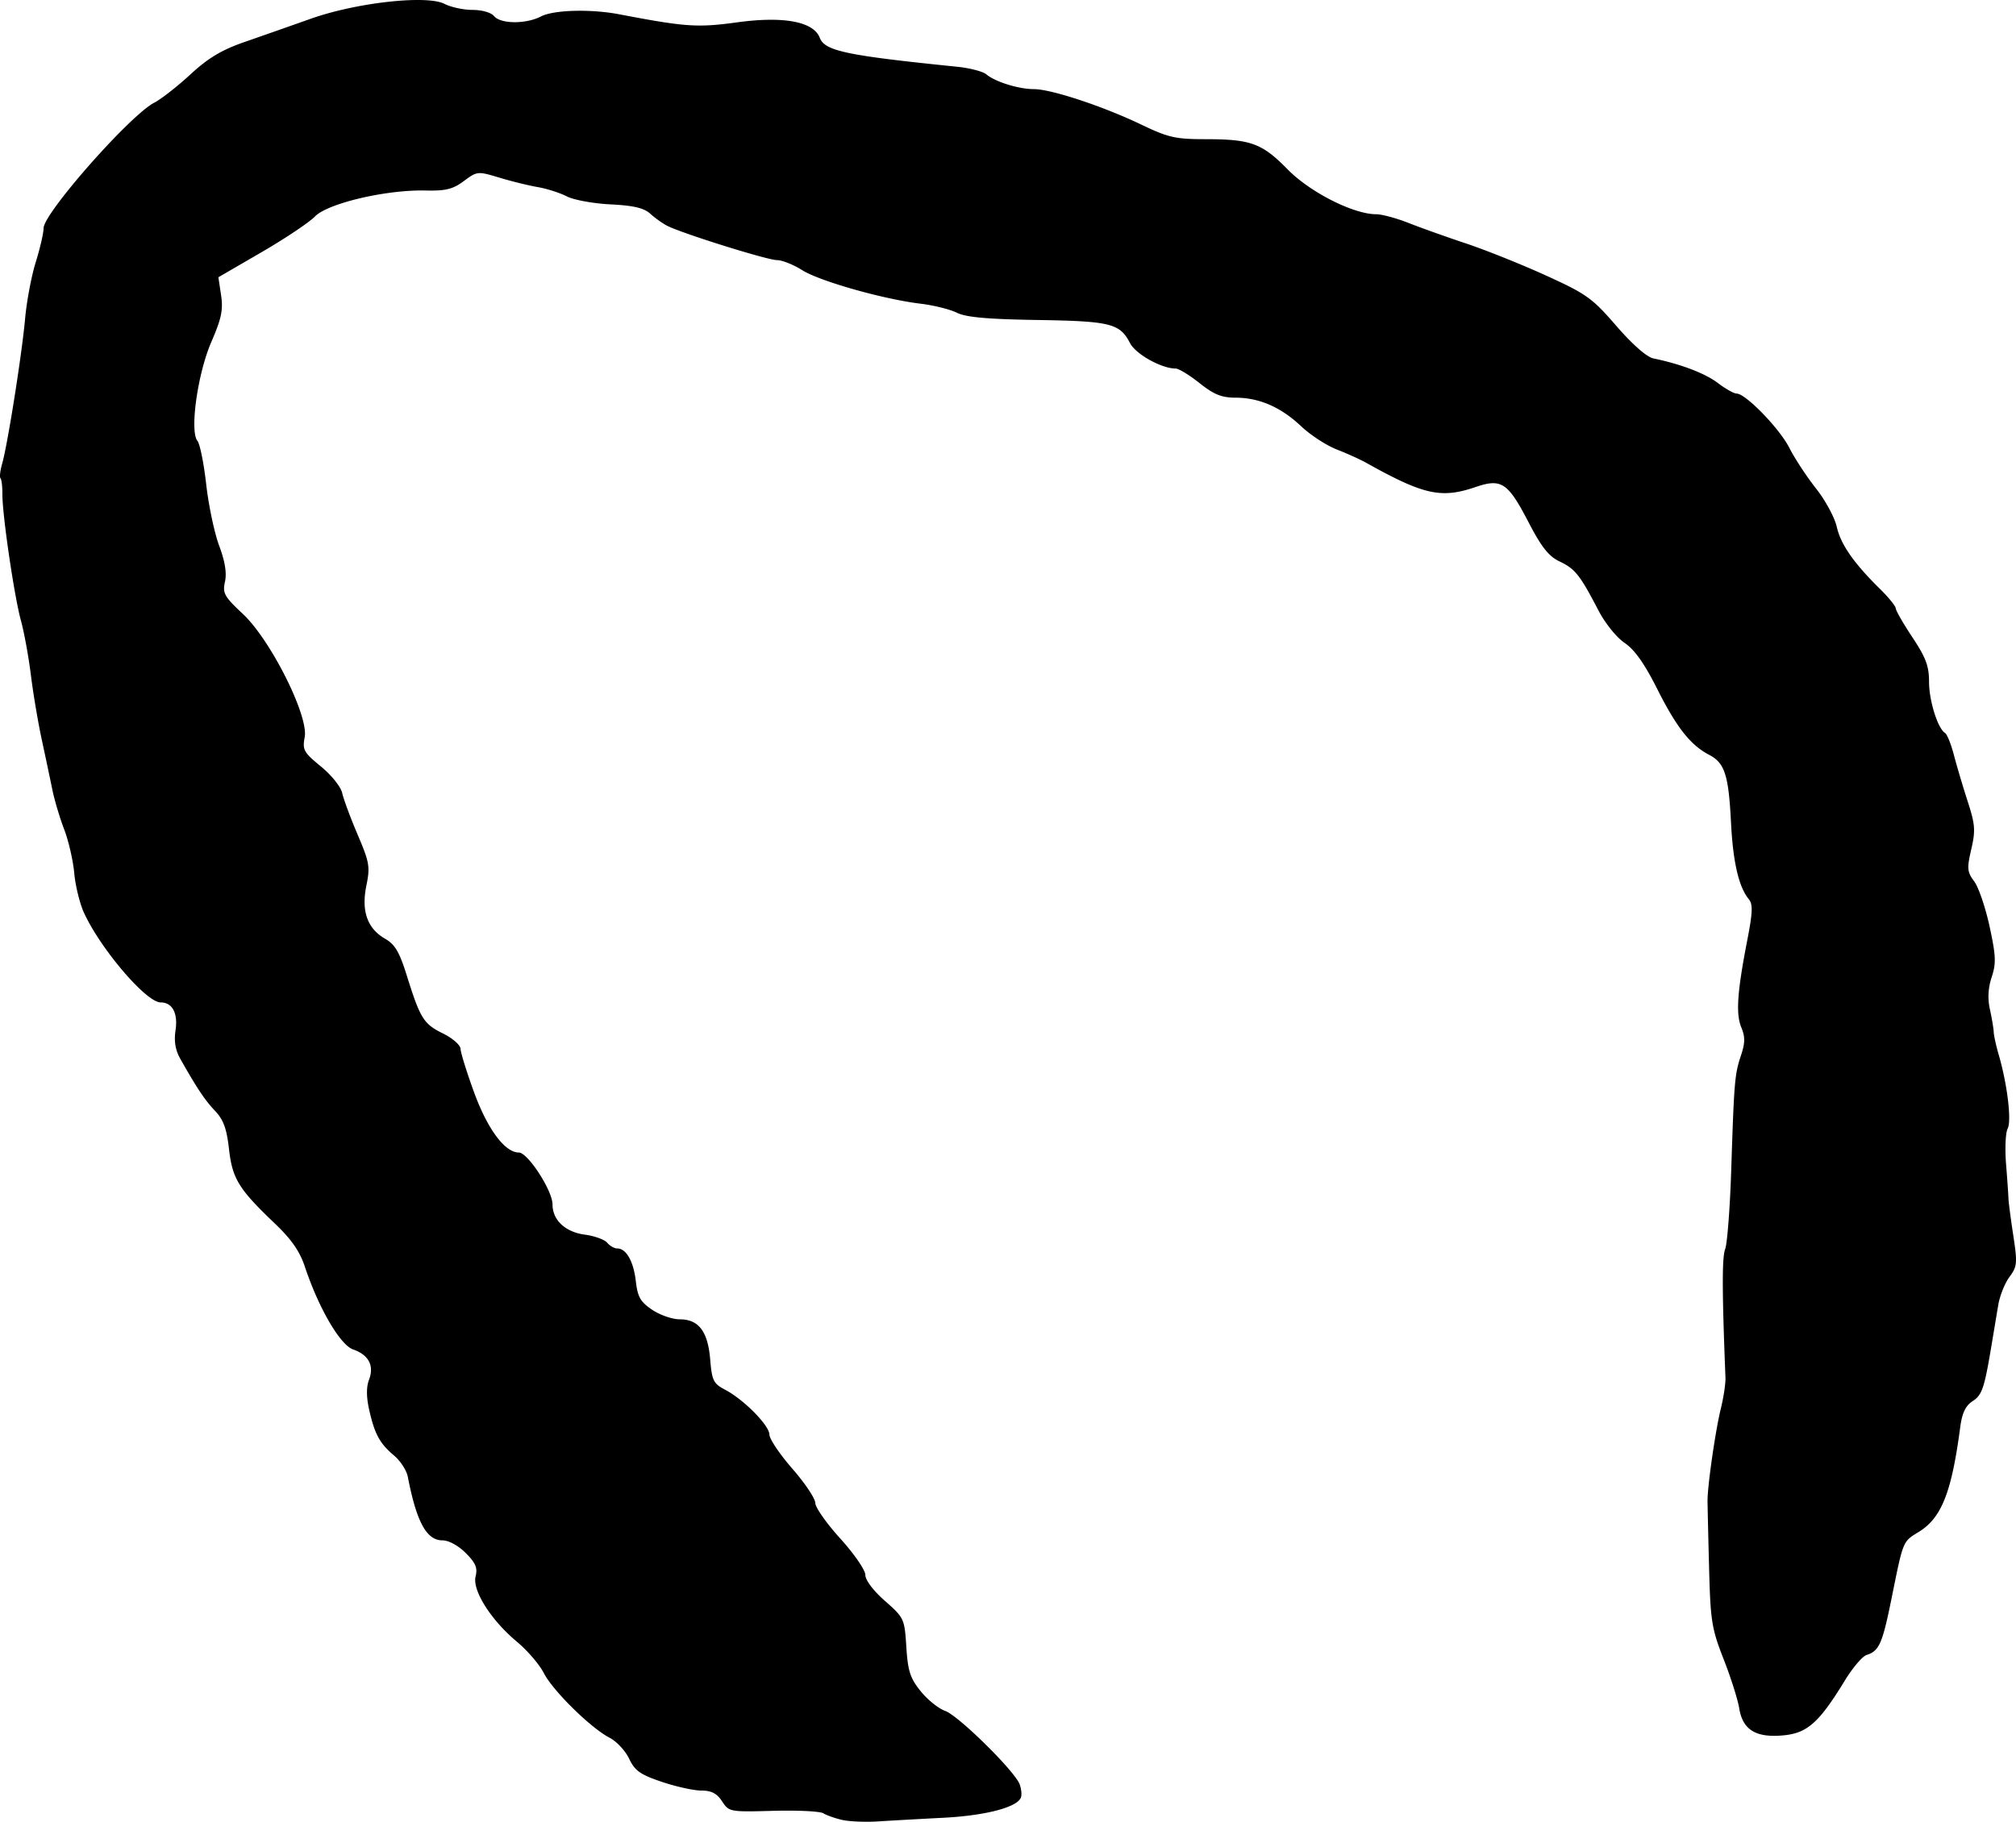 <svg xmlns="http://www.w3.org/2000/svg" xmlns:dc="http://dublincore.org/documents/dcmi-terms/" height="436.859" width="483.313"><path d="M201.876 436.413c-1.698-.394-3.723-1.11-4.5-1.59-.777-.48-6.176-.744-11.998-.585-10.411.284-10.614.246-12.273-2.286-1.246-1.901-2.547-2.575-4.97-2.575-1.806 0-6.069-.94-9.473-2.09-5.18-1.75-6.458-2.655-7.83-5.544-.9-1.9-3.014-4.165-4.695-5.035-4.522-2.338-13.605-11.277-15.768-15.517-1.038-2.035-3.94-5.413-6.449-7.507-6.241-5.21-10.738-12.337-9.897-15.686.507-2.022 0-3.216-2.38-5.596-1.788-1.787-4.07-3.025-5.58-3.025-3.803 0-6.203-4.413-8.296-15.257-.293-1.517-1.774-3.803-3.291-5.08-3.431-2.886-4.667-5.16-5.973-10.988-.685-3.056-.696-5.449-.033-7.192 1.285-3.38-.077-5.963-3.836-7.274-3.1-1.08-8.265-9.956-11.55-19.847-1.222-3.678-3.22-6.55-7.194-10.343-8.68-8.284-10.187-10.736-10.992-17.88-.55-4.87-1.328-7.004-3.326-9.113-2.462-2.6-4.312-5.368-8.334-12.476-1.19-2.102-1.55-4.226-1.157-6.835.622-4.128-.755-6.715-3.573-6.715-3.452 0-14.388-12.795-18.376-21.5-1.008-2.2-2.057-6.475-2.332-9.5-.275-3.025-1.363-7.75-2.416-10.5-1.054-2.75-2.329-7.025-2.832-9.5-.503-2.475-1.644-7.875-2.536-12-.892-4.125-2.067-11.1-2.612-15.5-.545-4.4-1.612-10.25-2.372-13-1.599-5.787-4.484-25.43-4.458-30.353.01-1.844-.195-3.565-.455-3.825-.26-.26-.08-1.843.401-3.519 1.303-4.545 4.733-26.236 5.503-34.803.37-4.125 1.515-10.2 2.544-13.5 1.029-3.3 1.877-6.98 1.884-8.176.021-3.589 20.749-27.091 26.513-30.062 1.65-.85 5.558-3.907 8.686-6.792 4.29-3.959 7.481-5.869 13-7.784a2822.38 2822.38 0 0 0 15.814-5.555C85.419.618 102.323-1.264 106.57.932c1.537.795 4.561 1.445 6.721 1.445 2.271 0 4.453.633 5.173 1.5 1.571 1.894 7.648 1.932 11.217.07 3.034-1.583 11.935-1.828 18.783-.518 15.874 3.037 18.755 3.234 28.239 1.932 11.16-1.532 18.35-.186 19.834 3.712 1.199 3.149 6.36 4.235 32.927 6.934 3.025.307 6.175 1.128 7 1.823 2.136 1.8 7.763 3.547 11.427 3.547 4.123 0 16.53 4.1 25.684 8.486 6.507 3.119 8.236 3.514 15.367 3.514 10.944 0 13.603.974 19.738 7.228 5.403 5.509 15.79 10.772 21.257 10.772 1.349 0 4.832.939 7.74 2.086 2.907 1.147 9.112 3.361 13.787 4.92 4.675 1.558 13.277 5.007 19.115 7.663 9.763 4.443 11.122 5.415 16.916 12.104 3.866 4.462 7.298 7.477 8.884 7.802 6.555 1.344 12.425 3.583 15.46 5.898 1.823 1.39 3.843 2.527 4.491 2.527 2.163 0 10.283 8.362 12.643 13.02 1.282 2.529 4.16 6.912 6.394 9.74 2.235 2.827 4.472 6.957 4.971 9.178.95 4.23 4.084 8.736 10.376 14.92 2.062 2.027 3.762 4.126 3.778 4.664.015.538 1.815 3.668 4 6.957 3.202 4.82 3.972 6.879 3.972 10.627 0 4.536 2.088 11.213 3.847 12.3.483.298 1.44 2.692 2.129 5.318.687 2.627 2.17 7.618 3.294 11.09 1.793 5.543 1.898 6.945.855 11.463-1.064 4.61-.99 5.416.712 7.718 1.046 1.413 2.703 6.28 3.682 10.816 1.517 7.02 1.592 8.822.502 12.123-.859 2.603-1 5.142-.431 7.722.467 2.114.877 4.556.913 5.425.036.87.58 3.345 1.208 5.5 2.049 7.022 3.113 15.823 2.138 17.674-.509.965-.682 4.79-.385 8.5.298 3.71.556 7.42.574 8.245.018.825.535 4.786 1.148 8.801 1.028 6.738.959 7.512-.9 10.026-1.109 1.5-2.316 4.514-2.684 6.7-.368 2.185-1.08 6.448-1.584 9.473-1.763 10.591-2.28 12.125-4.591 13.64-1.677 1.099-2.502 2.833-2.945 6.193-2.064 15.64-4.478 21.765-9.9 25.116-3.934 2.431-3.717 1.902-6.576 16.017-2.198 10.854-2.957 12.566-5.99 13.529-.991.315-3.313 3.043-5.16 6.063-6.197 10.138-9.005 12.654-14.737 13.205-6.618.636-9.795-1.309-10.628-6.505-.332-2.067-2.01-7.358-3.732-11.758-2.871-7.343-3.158-9.15-3.491-22-.2-7.7-.366-14.9-.37-16-.013-3.565 1.903-16.866 3.168-22 .678-2.75 1.188-6.125 1.133-7.5-.824-20.691-.845-28.803-.08-30.816.508-1.335 1.166-9.909 1.463-19.055.692-21.307.825-22.867 2.345-27.438.993-2.987 1.008-4.432.07-6.698-1.34-3.236-.98-8.514 1.421-20.862 1.304-6.702 1.381-8.667.386-9.866-2.407-2.901-3.794-8.867-4.278-18.4-.579-11.422-1.5-14.278-5.234-16.228-4.49-2.345-7.804-6.553-12.475-15.838-3.048-6.059-5.417-9.402-7.799-11.007-1.93-1.301-4.668-4.7-6.28-7.799-4.415-8.482-5.575-9.947-9.267-11.708-2.652-1.265-4.355-3.41-7.496-9.45-4.96-9.532-6.476-10.534-12.72-8.406-8.243 2.808-12.41 1.878-26.255-5.864-1.375-.77-4.525-2.191-7-3.16-2.475-.969-6.3-3.46-8.5-5.536-4.883-4.607-10.044-6.866-15.718-6.879-3.378-.008-5.21-.746-8.673-3.5-2.415-1.92-4.993-3.49-5.73-3.49-3.38 0-9.558-3.445-10.928-6.094-2.442-4.721-4.642-5.27-22.249-5.549-11.955-.189-17.087-.652-19.262-1.737-1.631-.813-5.547-1.79-8.703-2.169-8.938-1.074-24.197-5.4-28.395-8.05-2.091-1.32-4.804-2.4-6.029-2.4-2.283 0-22.724-6.392-26.313-8.228-1.1-.562-2.927-1.865-4.06-2.893-1.522-1.383-4.012-1.968-9.55-2.246-4.119-.206-8.833-1.07-10.474-1.919-1.642-.849-4.77-1.85-6.951-2.224-2.181-.374-6.33-1.396-9.22-2.27-5.174-1.565-5.306-1.552-8.5.818-2.653 1.968-4.34 2.382-9.245 2.271-9.43-.213-23.376 3.069-26.45 6.224-1.402 1.44-7.187 5.308-12.854 8.596l-10.303 5.978.647 4.315c.526 3.506.088 5.604-2.337 11.196-3.295 7.6-5.232 21.437-3.323 23.737.582.701 1.526 5.4 2.097 10.443.571 5.043 1.97 11.656 3.107 14.698 1.396 3.73 1.848 6.532 1.392 8.612-.61 2.774-.177 3.553 4.291 7.738 6.656 6.233 15.78 24.422 14.82 29.542-.573 3.052-.24 3.655 3.89 7.04 2.541 2.082 4.775 4.875 5.108 6.386.325 1.477 1.987 5.96 3.695 9.961 2.835 6.647 3.016 7.704 2.09 12.223-1.25 6.108.229 10.29 4.511 12.748 2.338 1.342 3.417 3.167 5.154 8.725 3.245 10.383 4.06 11.695 8.669 13.962 2.337 1.149 4.223 2.798 4.249 3.714.026.907 1.471 5.56 3.212 10.34 3.238 8.887 7.41 14.512 10.762 14.512 2.152 0 8.073 9.135 8.073 12.456 0 3.75 3.059 6.608 7.745 7.237 2.324.311 4.737 1.183 5.362 1.937.626.753 1.702 1.37 2.393 1.37 2.168 0 3.913 3.058 4.466 7.827.444 3.832 1.101 4.983 3.931 6.887 1.87 1.257 4.837 2.286 6.595 2.286 4.559 0 6.751 2.891 7.31 9.639.42 5.05.774 5.77 3.567 7.235 4.479 2.349 10.63 8.579 10.63 10.766 0 1.031 2.476 4.713 5.5 8.181 3.026 3.469 5.5 7.169 5.5 8.223 0 1.054 2.7 4.896 6 8.537 3.318 3.66 6 7.557 6 8.716 0 1.242 1.91 3.775 4.692 6.223 4.6 4.049 4.7 4.261 5.13 11.025.37 5.796.917 7.492 3.432 10.621 1.646 2.049 4.286 4.175 5.866 4.726 3.167 1.104 16.689 14.422 17.872 17.603.41 1.103.545 2.533.3 3.177-.89 2.343-8.486 4.328-18.55 4.85-5.633.29-12.716.687-15.741.88-3.025.192-6.89.028-8.588-.366z"/></svg>